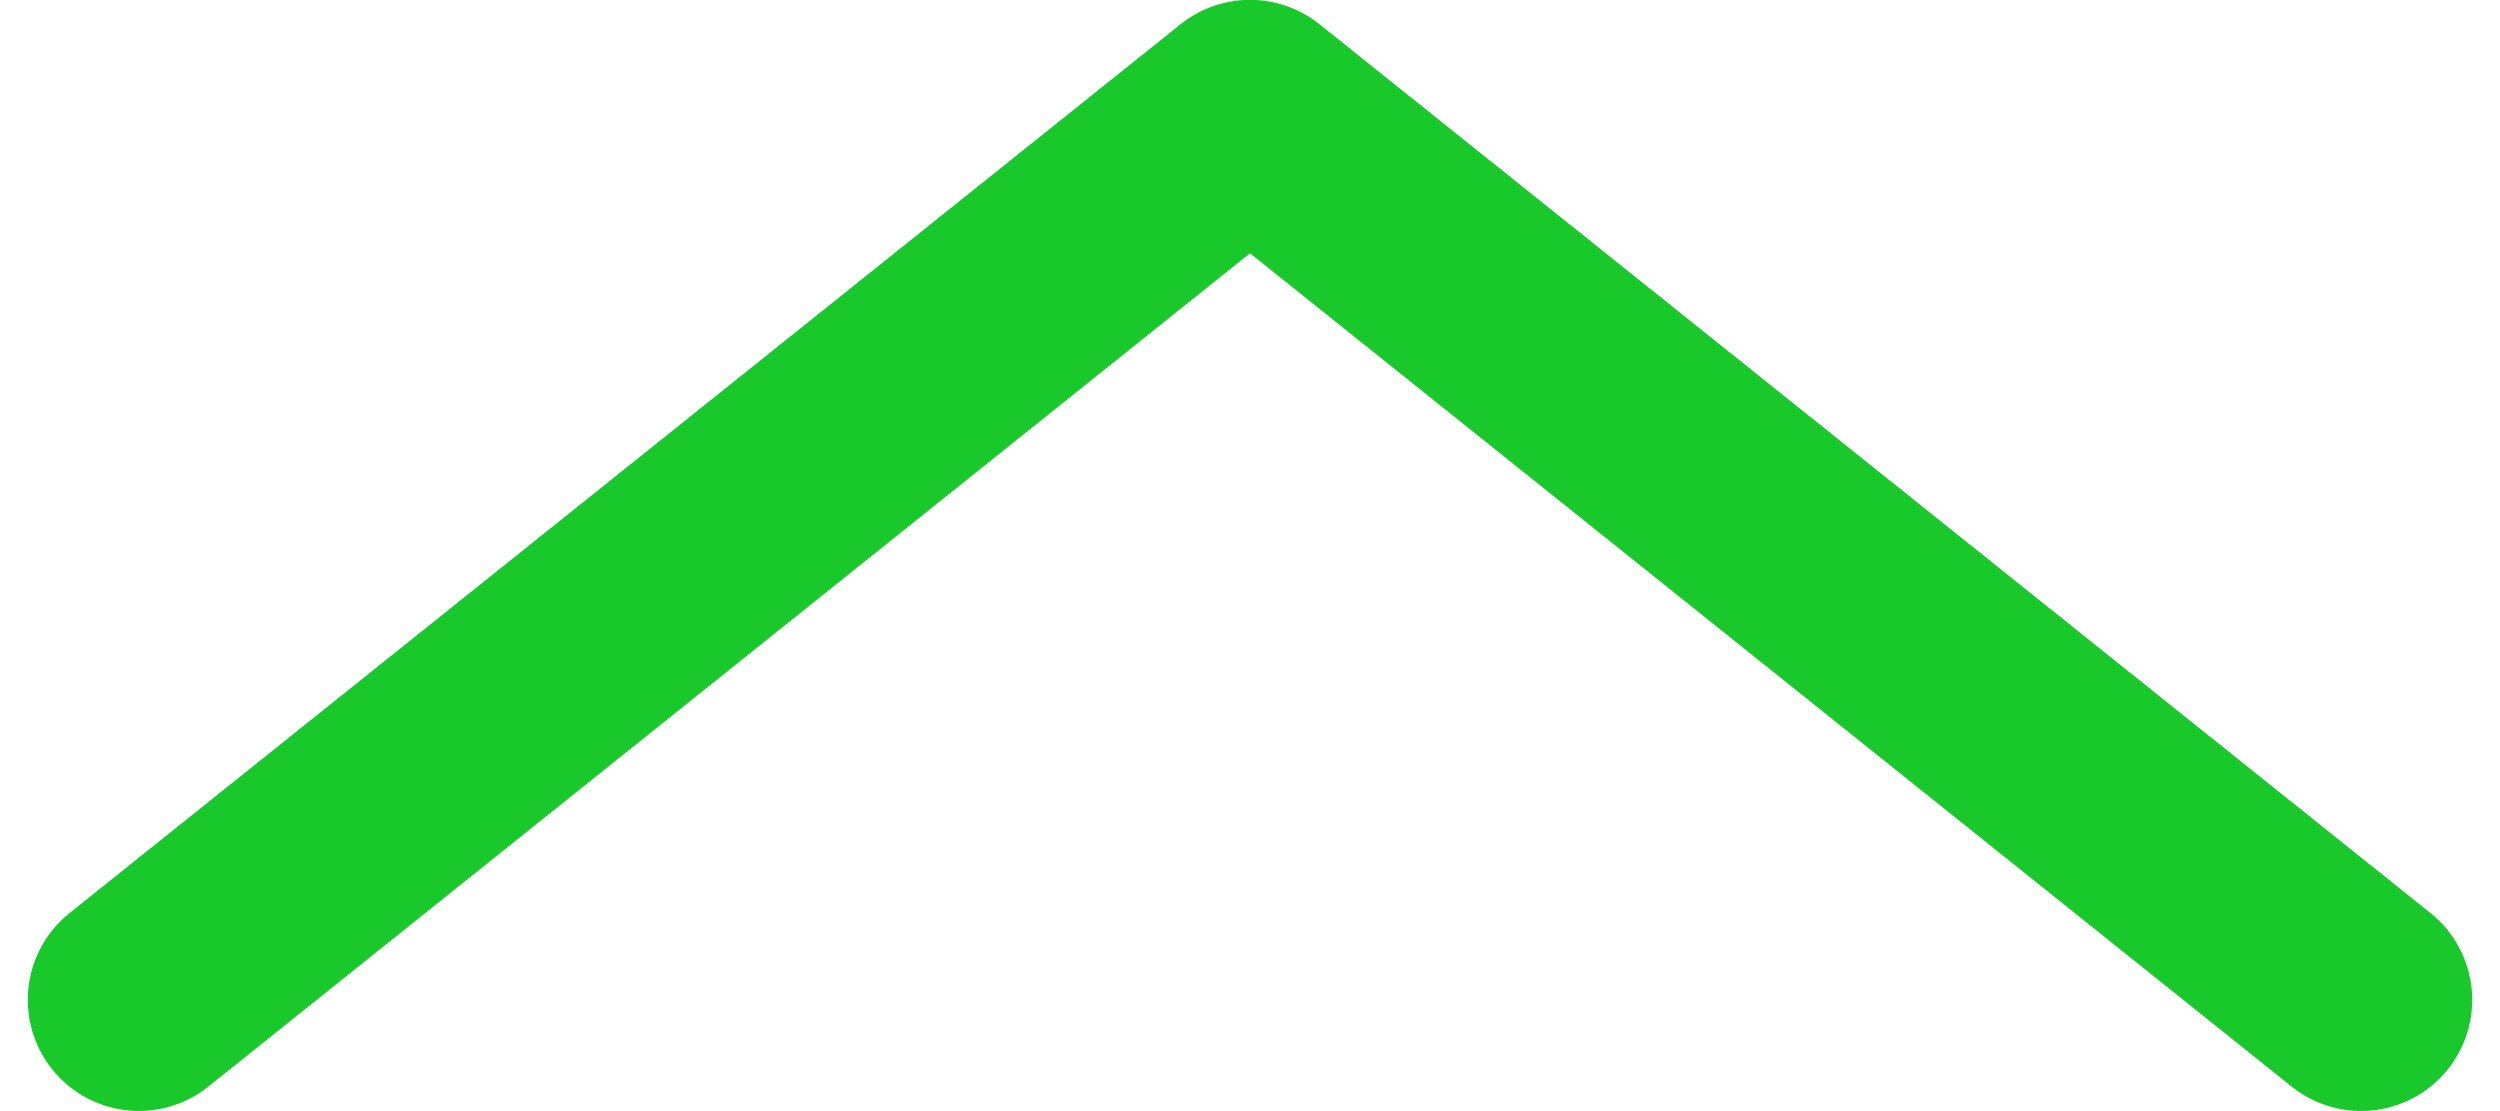 <svg width="18" height="8" viewBox="0 0 18 8" fill="none" xmlns="http://www.w3.org/2000/svg">
<path d="M17 7.199L9 0.799L1 7.199" stroke="#19C92B" stroke-width="1.6" stroke-linecap="round" stroke-linejoin="round"/>
</svg>
